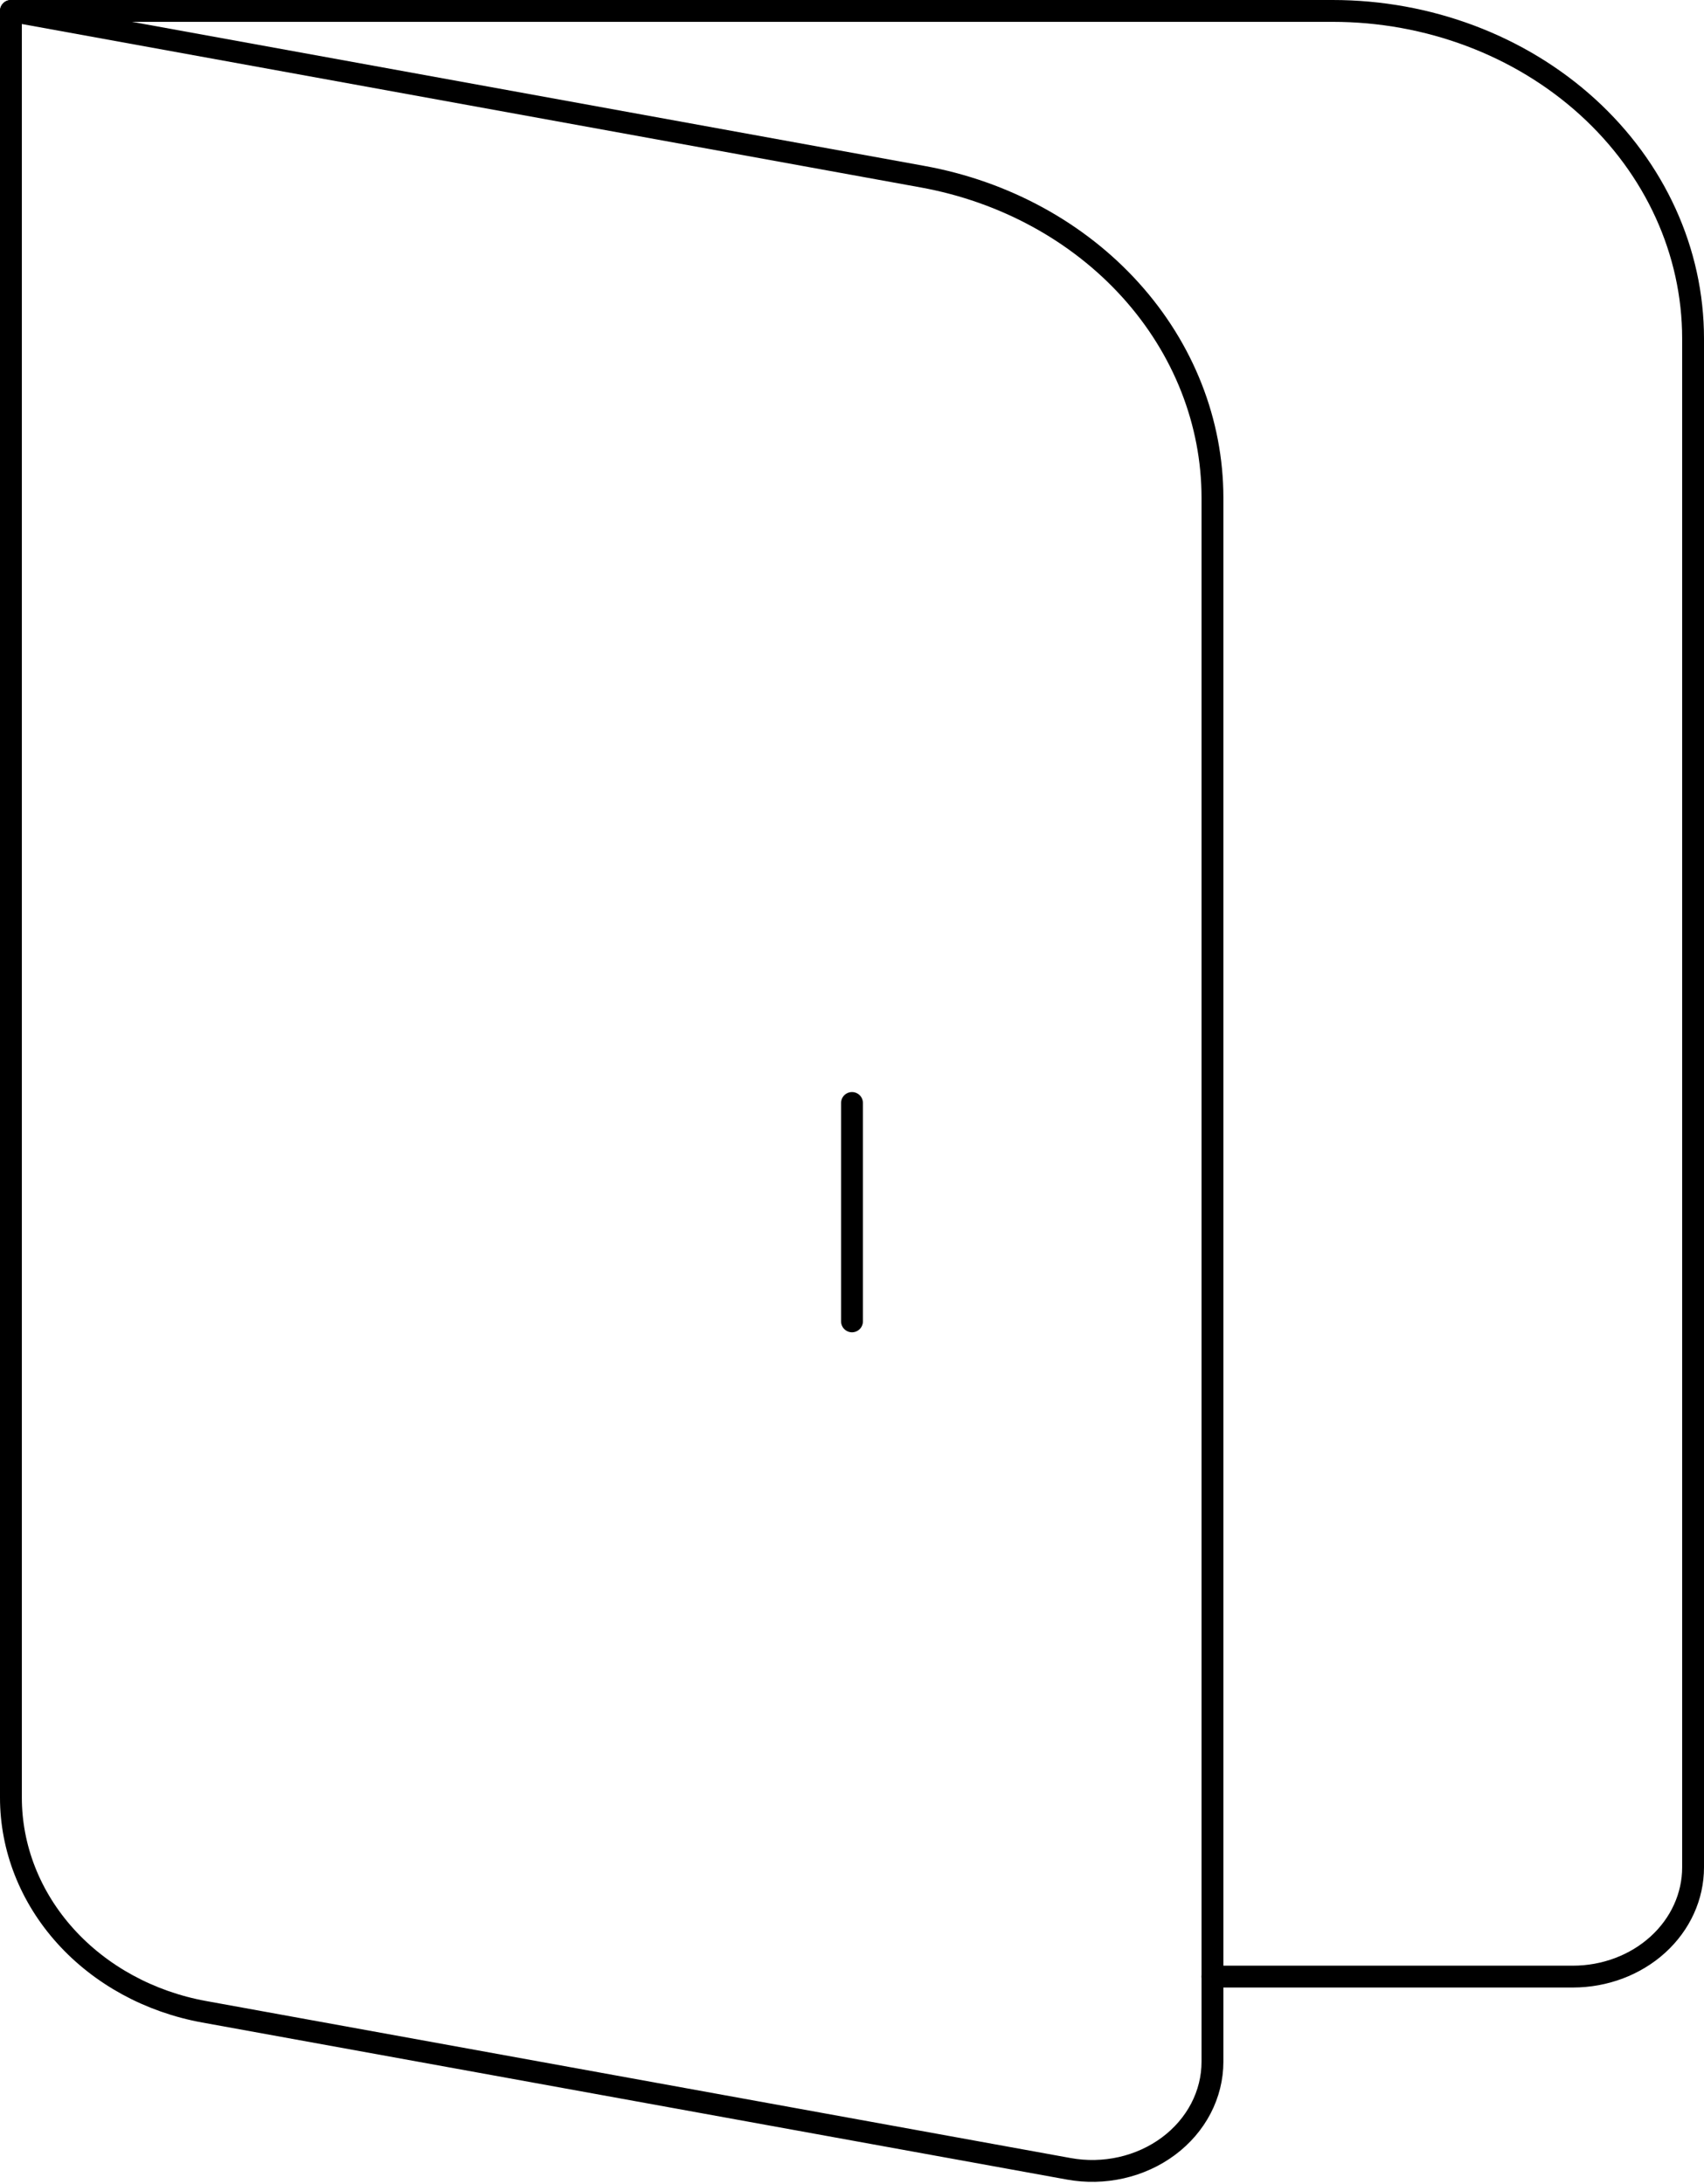 <svg width="156" height="200" viewBox="0 0 156 200" fill="none" xmlns="http://www.w3.org/2000/svg">
<path d="M1 1H122C130.752 1 139.146 4.161 145.335 9.787C151.523 15.413 155 23.044 155 31V171C155 173.652 153.841 176.196 151.778 178.071C149.715 179.946 146.917 181 144 181H111" stroke="black" stroke-width="2" stroke-linecap="round" stroke-linejoin="round"/>
<path d="M78 101V121M1 1L84.468 16.18C91.948 17.539 98.679 21.212 103.516 26.574C108.353 31.936 110.998 38.656 111 45.59V188.8C110.999 190.279 110.637 191.739 109.941 193.076C109.244 194.412 108.23 195.592 106.972 196.529C105.713 197.466 104.242 198.138 102.664 198.496C101.085 198.854 99.439 198.89 97.844 198.6L18.688 184.22C13.699 183.313 9.21 180.863 5.985 177.286C2.759 173.708 0.998 169.225 1 164.6V1Z" stroke="black" stroke-width="2" stroke-linecap="round" stroke-linejoin="round"/>
</svg>

